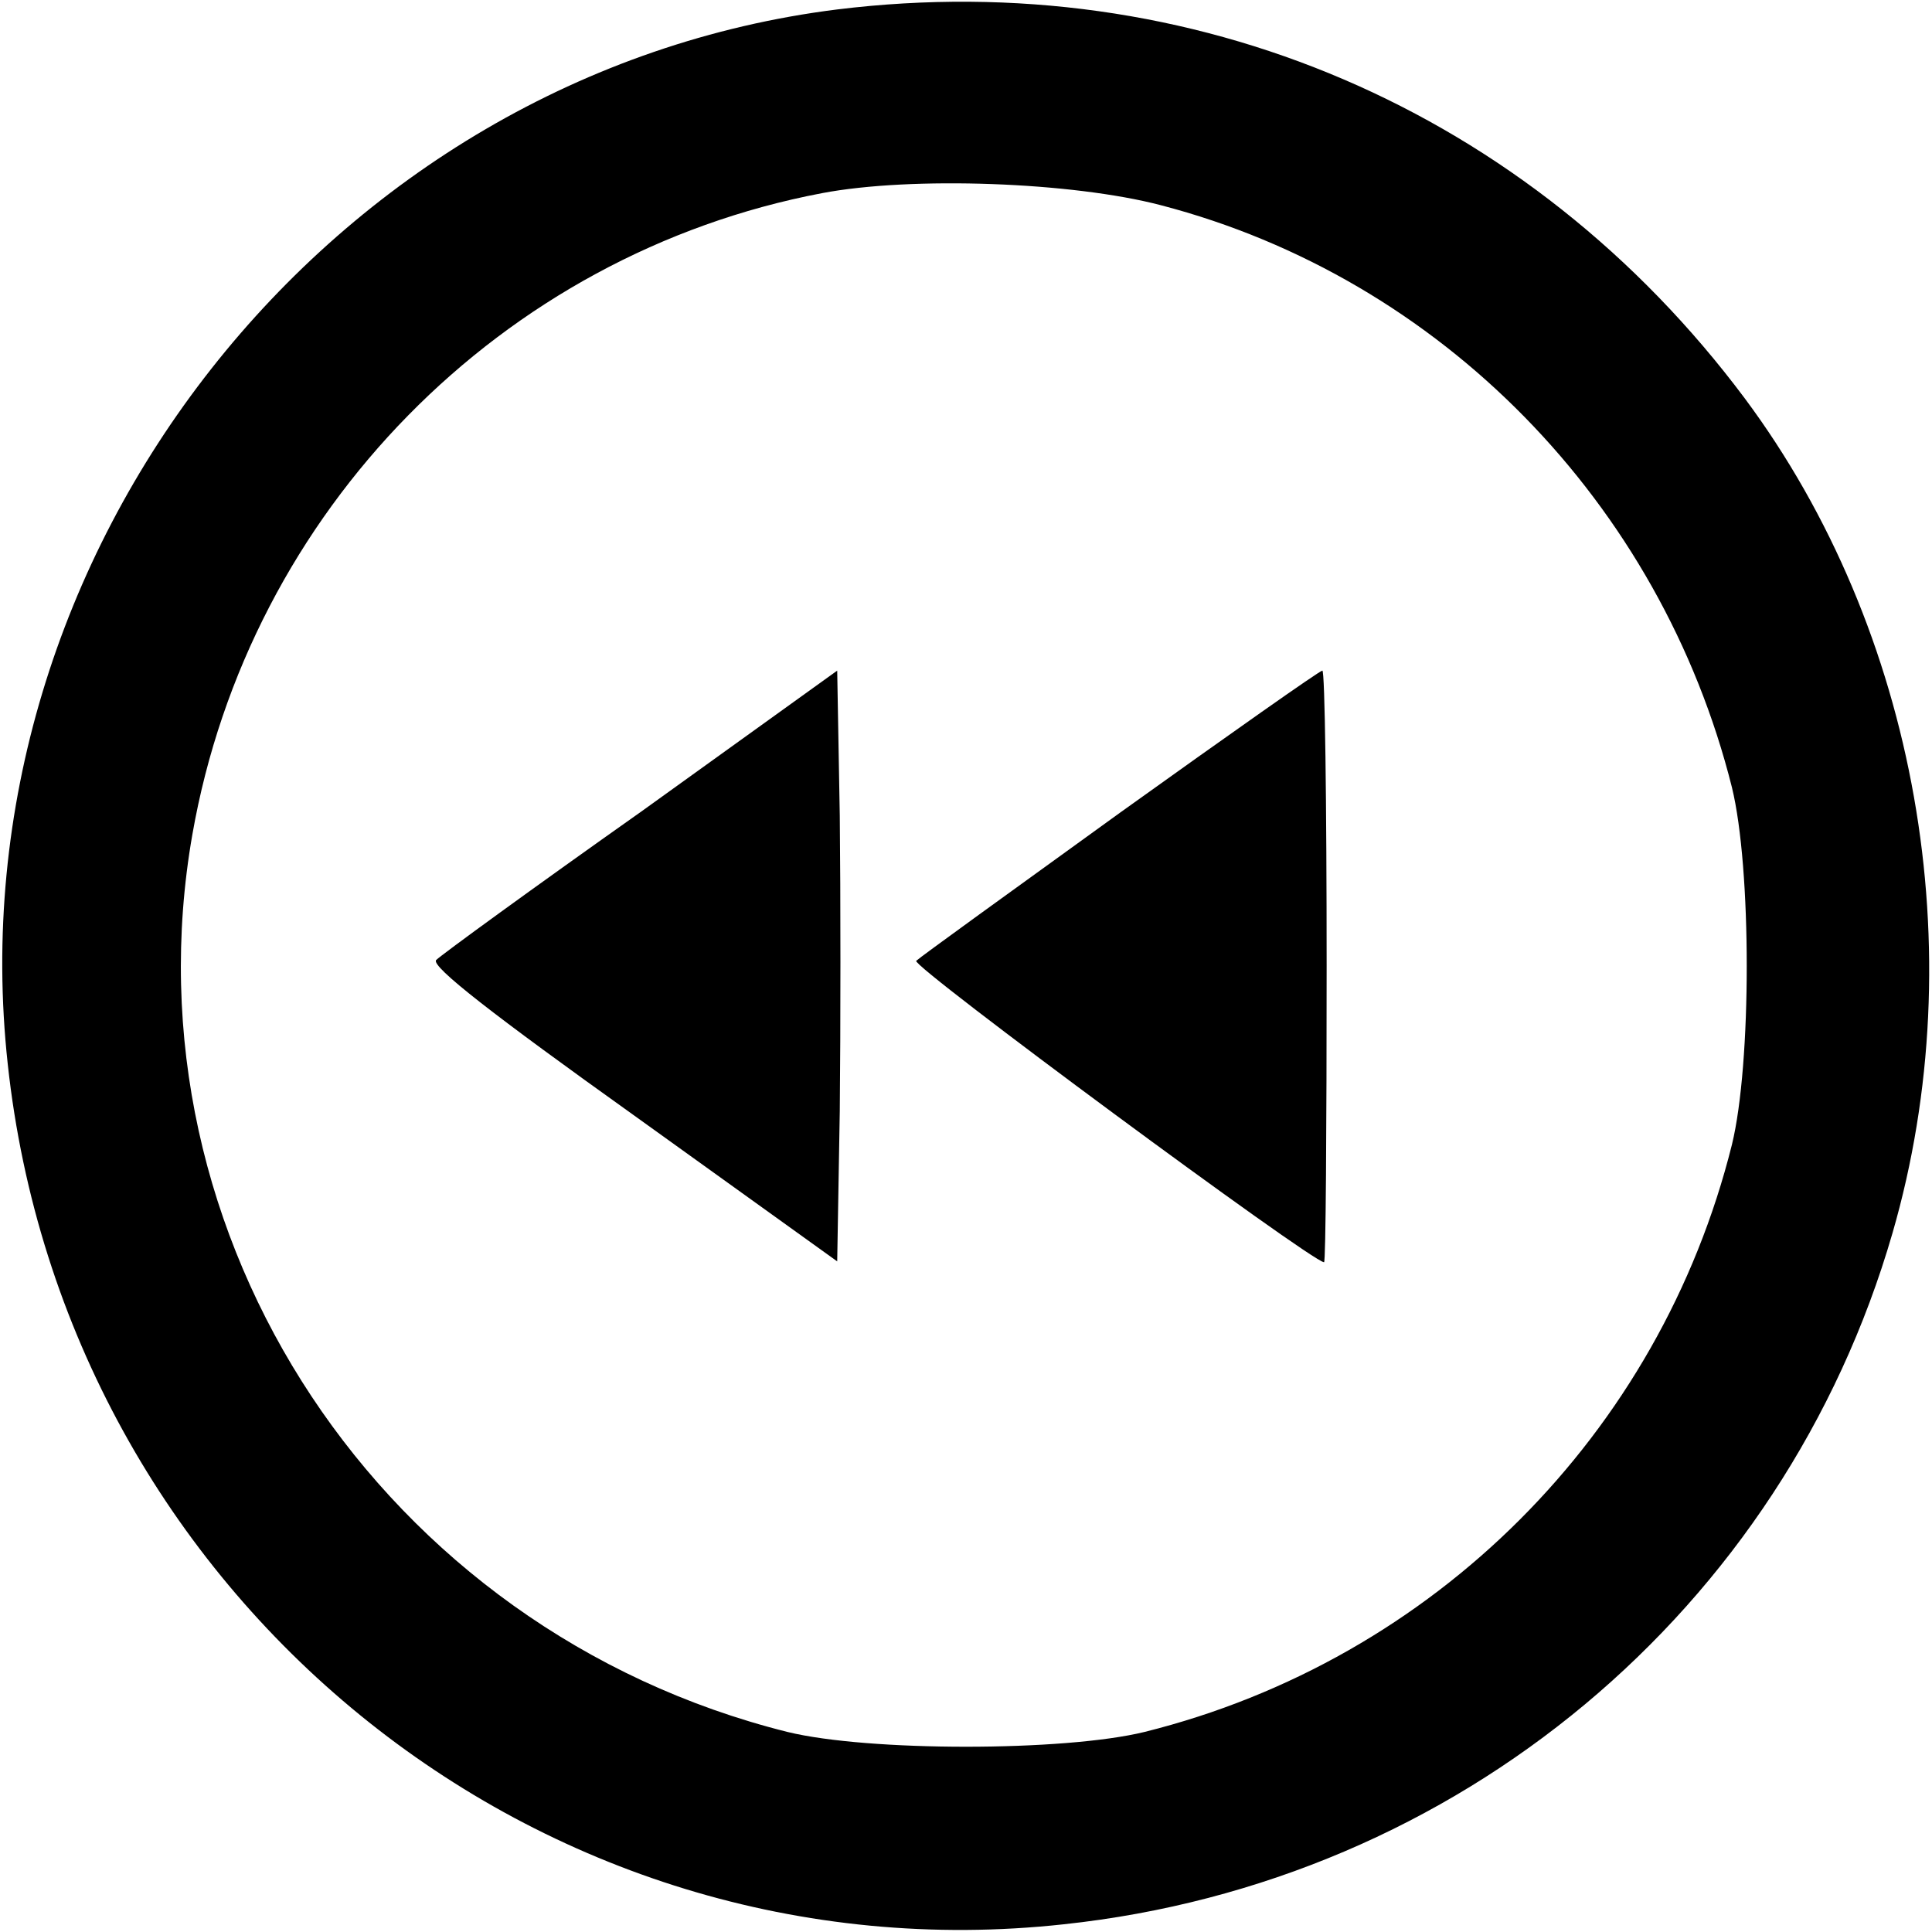 <?xml version="1.0" standalone="no"?>
<!DOCTYPE svg PUBLIC "-//W3C//DTD SVG 20010904//EN"
 "http://www.w3.org/TR/2001/REC-SVG-20010904/DTD/svg10.dtd">
<svg version="1.0" xmlns="http://www.w3.org/2000/svg"
 width="225pt" height="225pt" viewBox="0 0 225 225"
 preserveAspectRatio="xMidYMid meet">
<g transform="translate(0,225) scale(0.1,-0.1)"
fill="#000000" stroke="none">
<path d="M975 2239 c-591 -74 -1031 -633 -966 -1228 67 -620 618 -1069 1230
-1002 459 49 838 366 965 805 95 328 29 702 -172 972 -251 336 -643 504 -1057
453z m377 -228 c326 -85 582 -347 665 -678 23 -94 23 -322 0 -416 -84 -337
-347 -600 -684 -684 -94 -23 -322 -23 -416 0 -472 118 -775 576 -693 1045 66
377 360 676 733 747 105 20 292 13 395 -14z"/>
<path d="M747 1305 c-126 -89 -233 -167 -239 -173 -7 -7 68 -65 229 -180 l238
-171 3 175 c1 97 1 251 0 344 l-3 169 -228 -164z"/>
<path d="M1305 1304 c-126 -91 -234 -169 -238 -173 -6 -6 461 -351 475 -351 2
0 3 155 3 345 0 190 -2 345 -5 344 -3 0 -108 -74 -235 -165z"/>
</g>
</svg>
